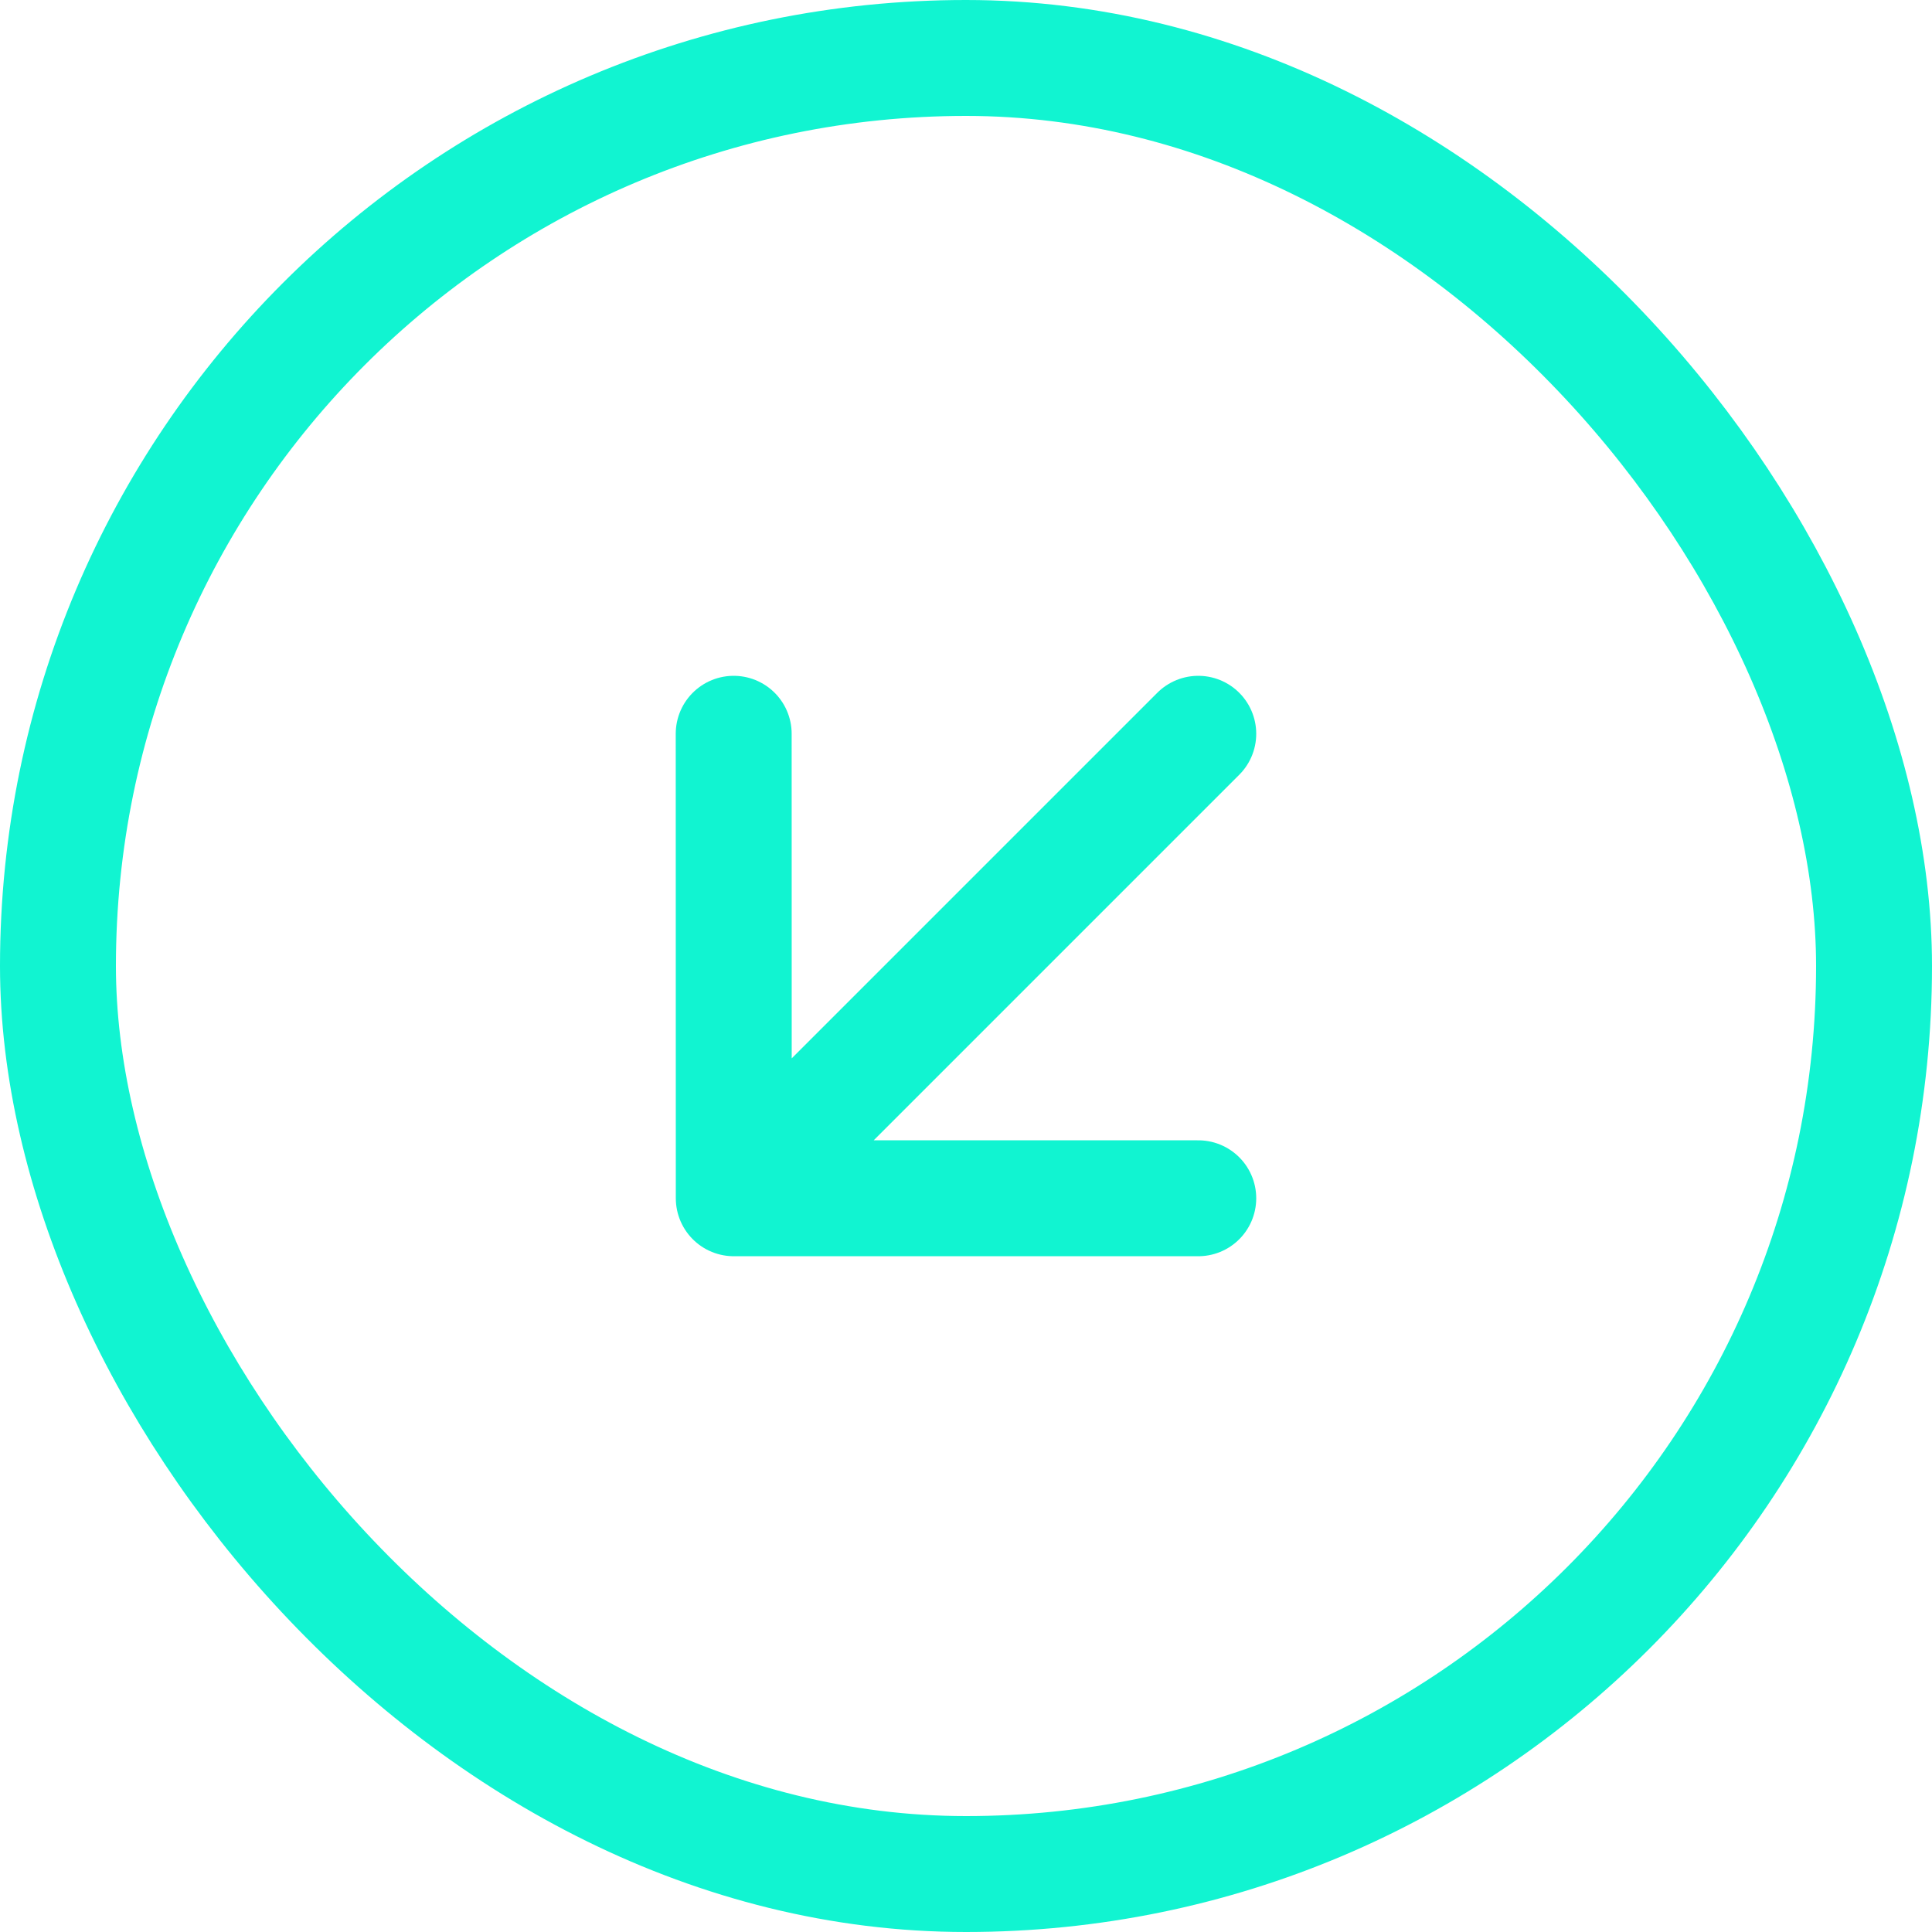 <svg width="50" height="50" viewBox="0 0 50 50" fill="none" xmlns="http://www.w3.org/2000/svg">
<path d="M31.011 18.99L18.99 31.011M18.99 31.011L18.988 18.99M18.99 31.011L31.011 31.011" stroke="#11F4D1" stroke-width="3" stroke-linecap="round" stroke-linejoin="round"/>
<rect x="1.5" y="1.5" width="47" height="47" rx="23.5" stroke="#11F4D1" stroke-width="3"/>
</svg>
